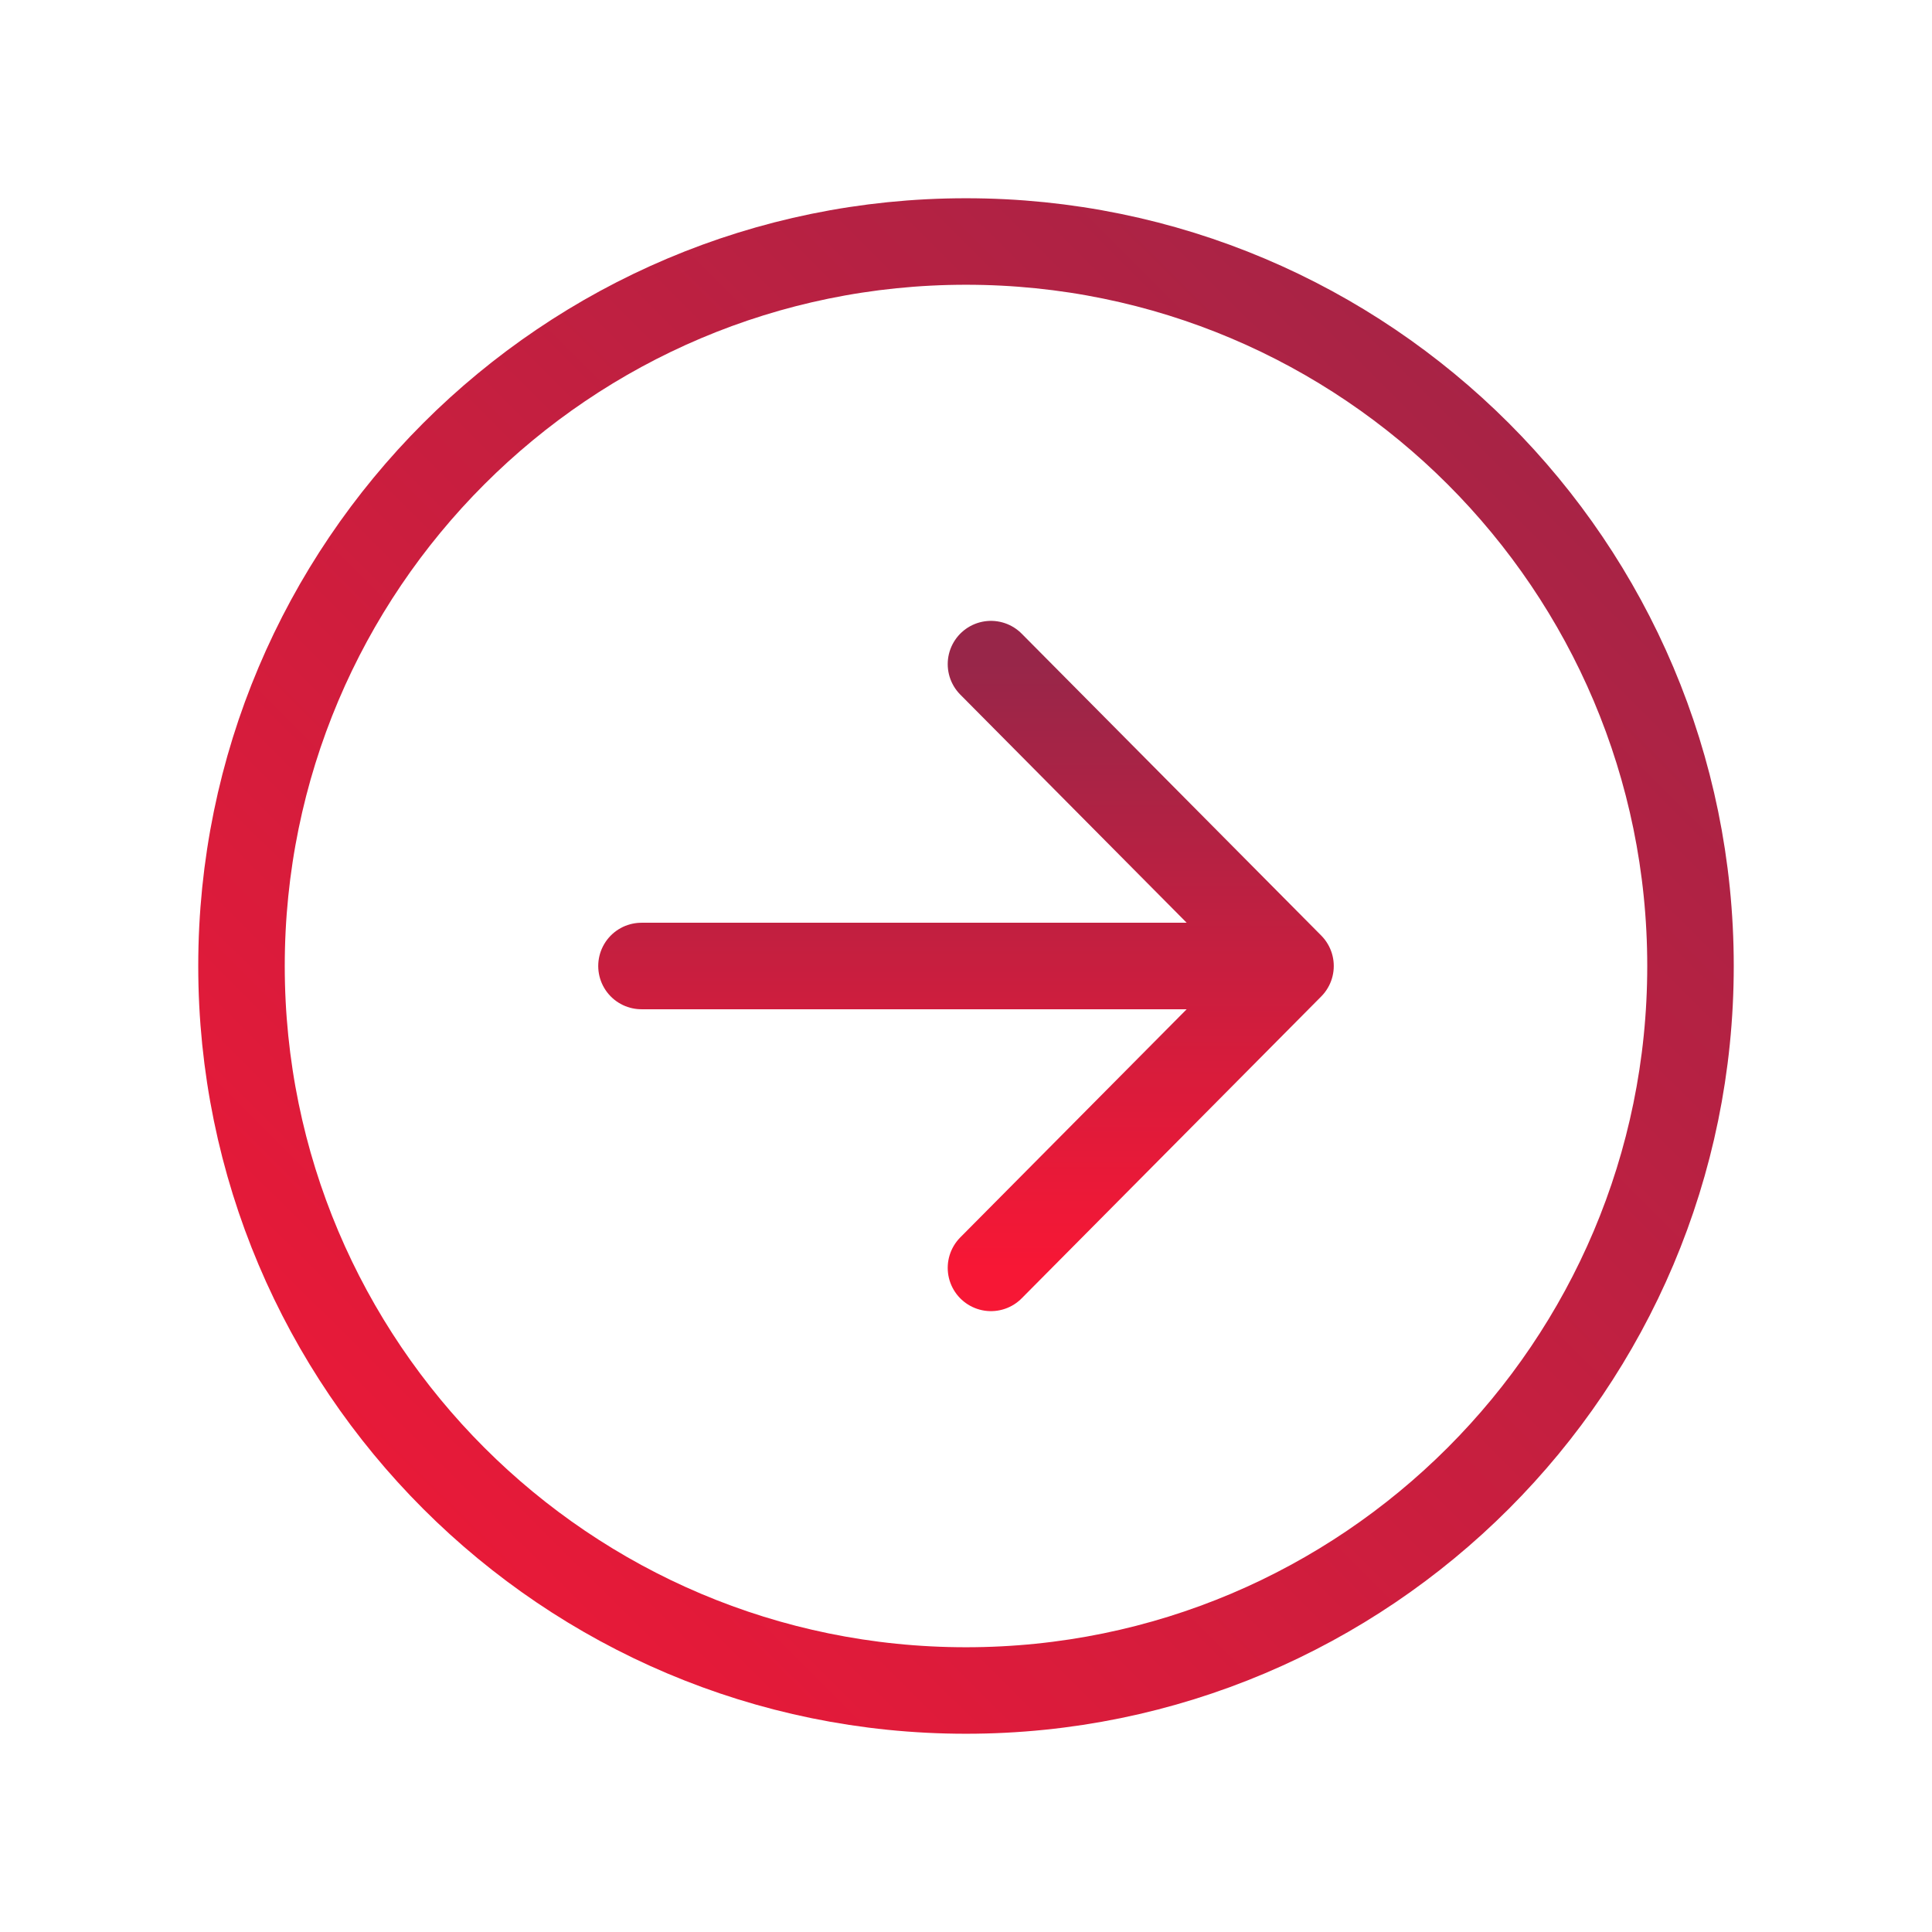 <svg width="67" height="67" viewBox="0 0 67 67" fill="none" xmlns="http://www.w3.org/2000/svg">
<path d="M34.366 43.969L44.754 33.5L34.366 23.031M43.31 33.5H22.246" stroke="url(#paint0_linear)" stroke-width="3" stroke-linecap="round" stroke-linejoin="round"/>
<path d="M33.5 58.625C47.371 58.625 58.625 47.371 58.625 33.5C58.625 19.629 47.371 8.375 33.5 8.375C19.629 8.375 8.375 19.629 8.375 33.5C8.375 47.371 19.629 58.625 33.5 58.625Z" stroke="url(#paint1_linear)" stroke-width="3" stroke-miterlimit="10"/>
<defs>
<linearGradient id="paint0_linear" x1="33.5" y1="23.031" x2="33.5" y2="43.969" gradientUnits="userSpaceOnUse">
<stop stop-color="#982649"/>
<stop offset="1" stop-color="#F71735"/>
</linearGradient>
<linearGradient id="paint1_linear" x1="58.783" y1="2.212" x2="2.528" y2="58.783" gradientUnits="userSpaceOnUse">
<stop stop-color="#982649"/>
<stop offset="1" stop-color="#F71735"/>
</linearGradient>
</defs>
</svg>
